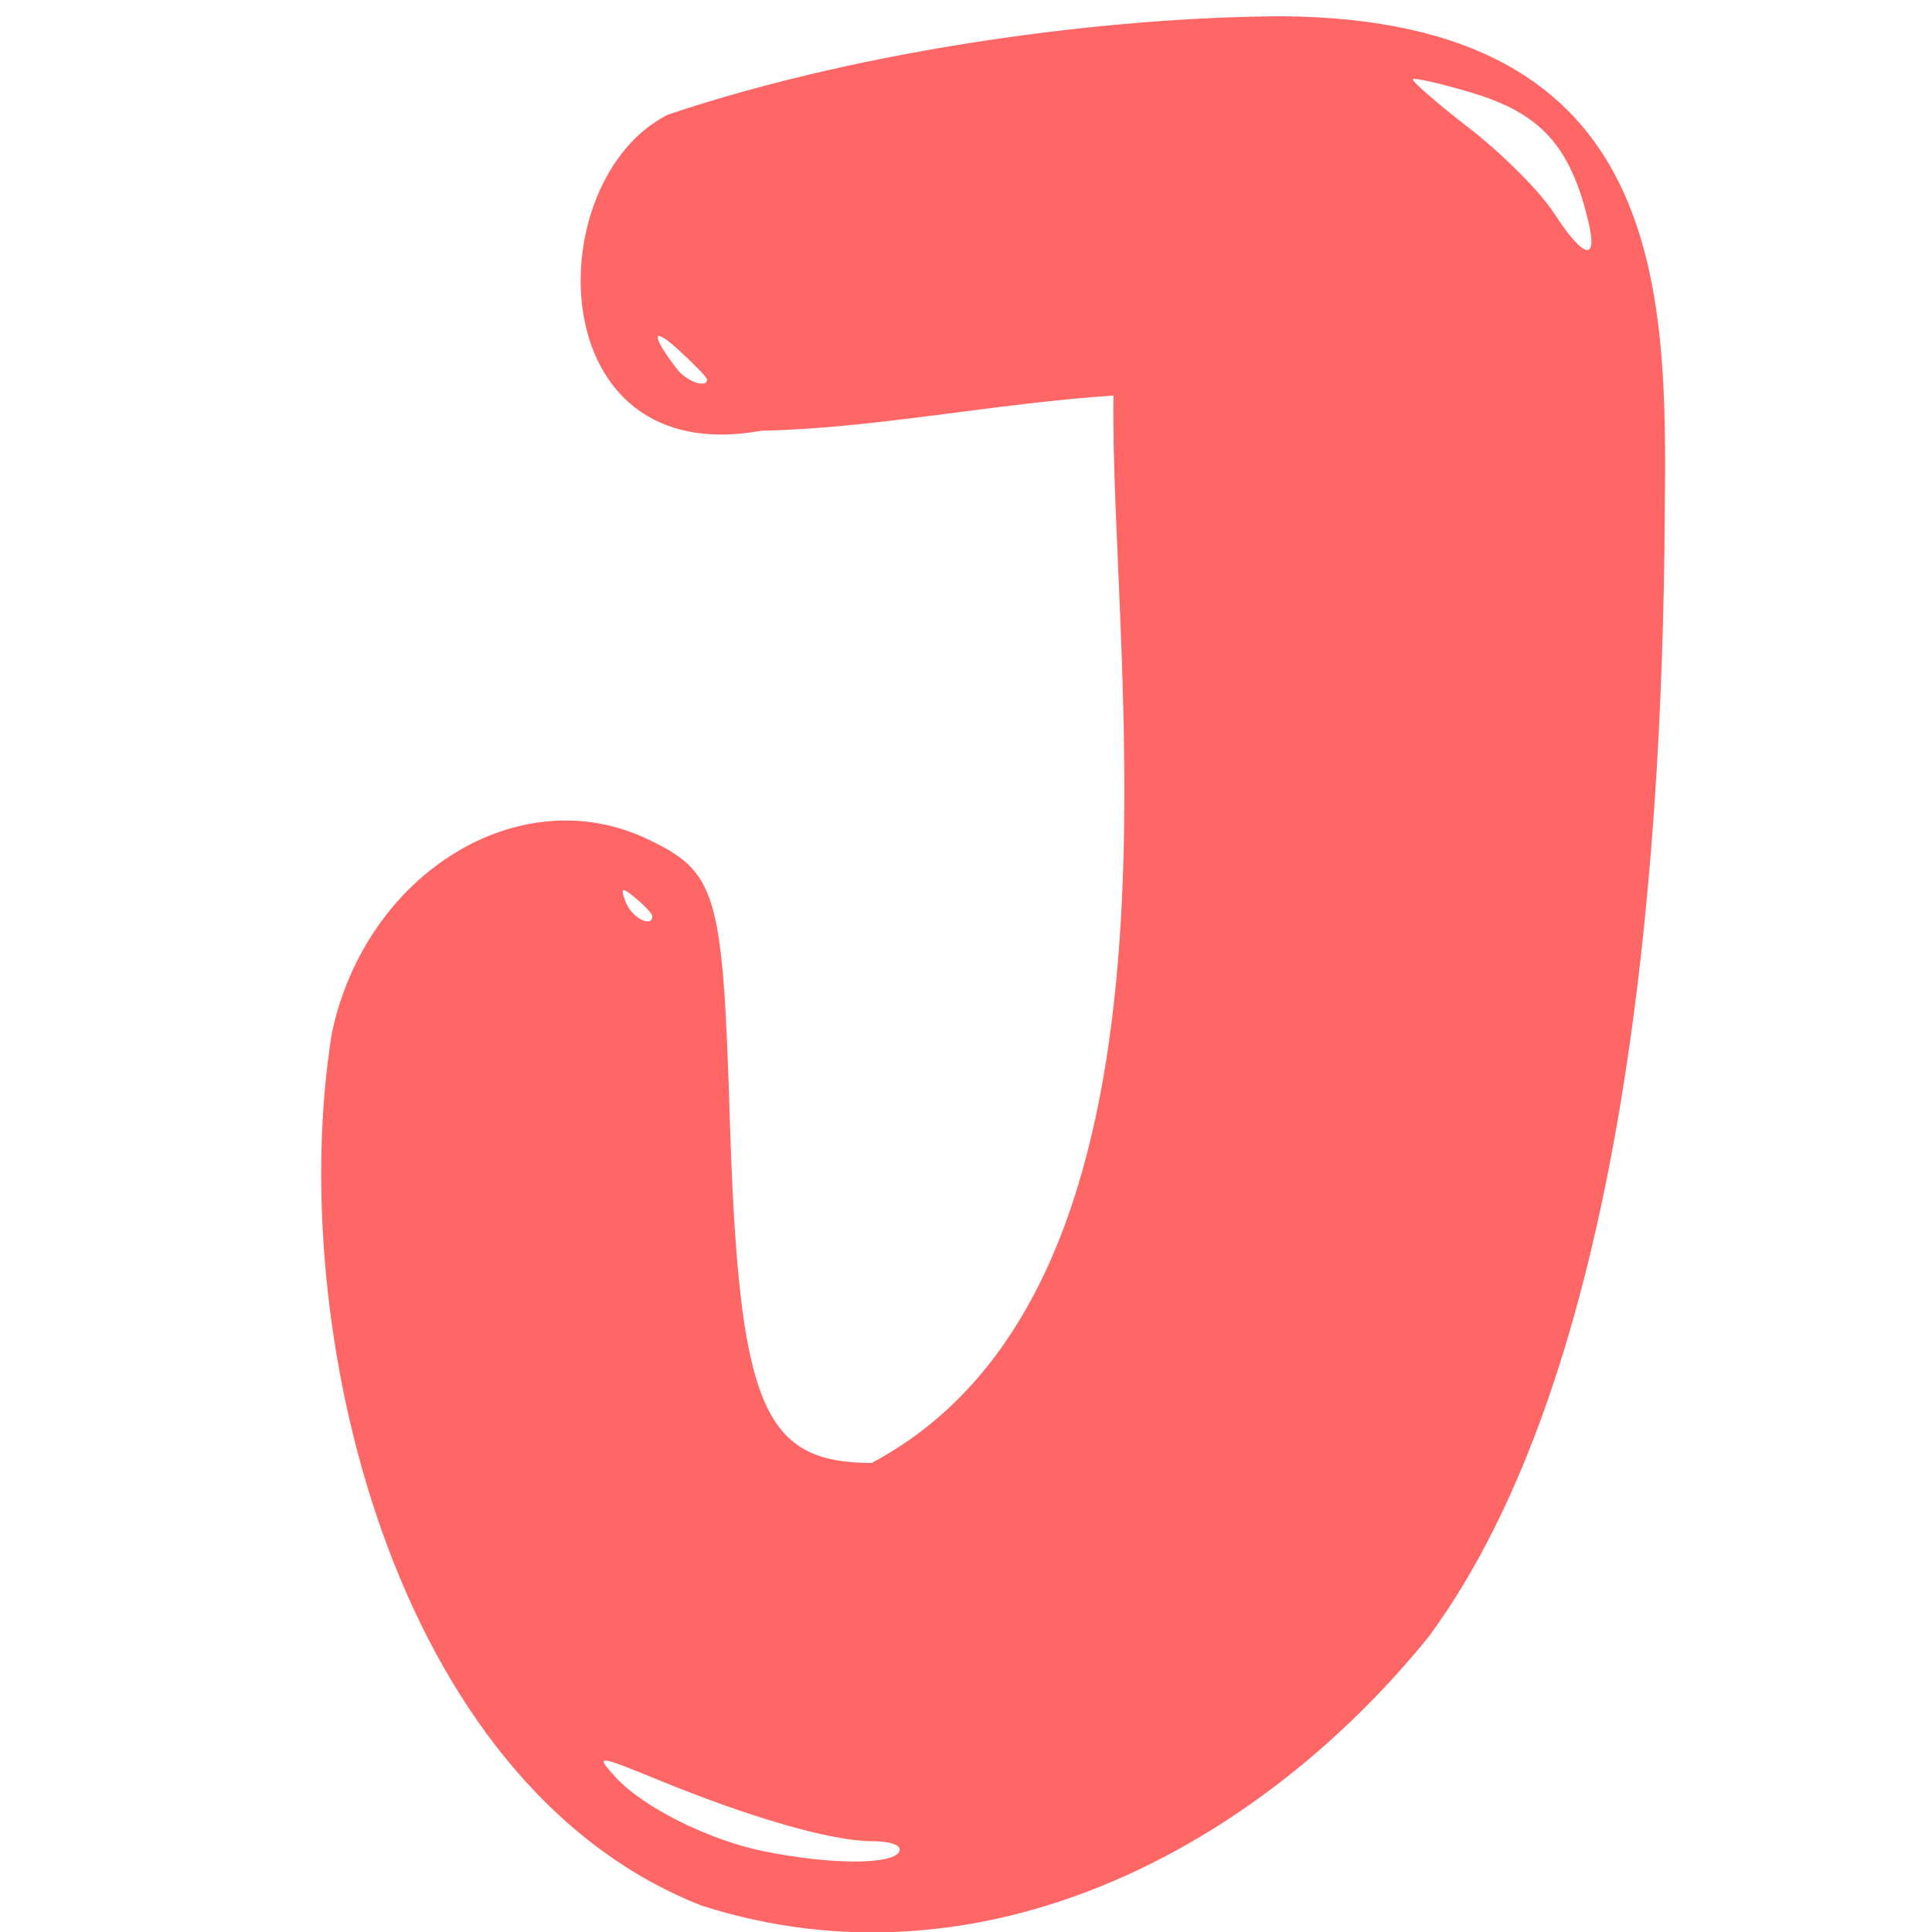 <svg xmlns="http://www.w3.org/2000/svg" width="414mm" height="1565.034" viewBox="0 0 414 414.082"><path d="M76.014 306.223C9.275 280.031-13.244 181.516-3.234 119.33c7.227-34.336 40.21-54.669 67.597-41.673 14.897 7.07 16.186 11.422 17.683 59.704 1.913 61.71 6.965 74.001 30.417 74.001 72.596-38.652 50.843-171.831 51.815-228.73-25.38 1.67-51.491 7.084-75.505 7.544-47.538 8.66-47.615-53.94-19.93-67.754 42.867-14.369 95.048-20.943 131.7-21.062 82.573.709 82.37 58.912 81.86 106.792-.465 79.22-9.137 184.115-50.553 240.405-36.757 45.428-95.751 76.86-155.835 57.667zm42.287-11.463c.85-1.375-1.59-2.35-5.88-2.35-8.465 0-25.725-4.95-45.553-13.066-13.329-5.455-13.678-5.483-9.396-.748 5.93 6.557 20.256 13.69 32.27 16.066 14.033 2.777 26.876 2.82 28.559.098zM65.443 94.186c0-.487-1.61-2.223-3.578-3.856-2.991-2.483-3.335-2.337-2.098.887 1.264 3.293 5.676 5.601 5.676 2.97zM77.189-20.805c0-.42-2.813-3.328-6.252-6.46-5.703-5.196-5.776-2.996-.142 4.288 2.037 2.634 6.394 4.114 6.394 2.172zm188.835-33.886c-3.873-16.202-10.237-23.184-25.172-27.62-6.468-1.92-12.053-3.2-12.411-2.842-.358.358 5.08 5.085 12.085 10.505 7.005 5.42 15.142 13.568 18.082 18.107 6.42 9.91 9.528 10.685 7.415 1.85z" style="fill:#f66;fill-opacity:1;stroke-width:2.349" transform="translate(74.333 102.125)"/></svg>